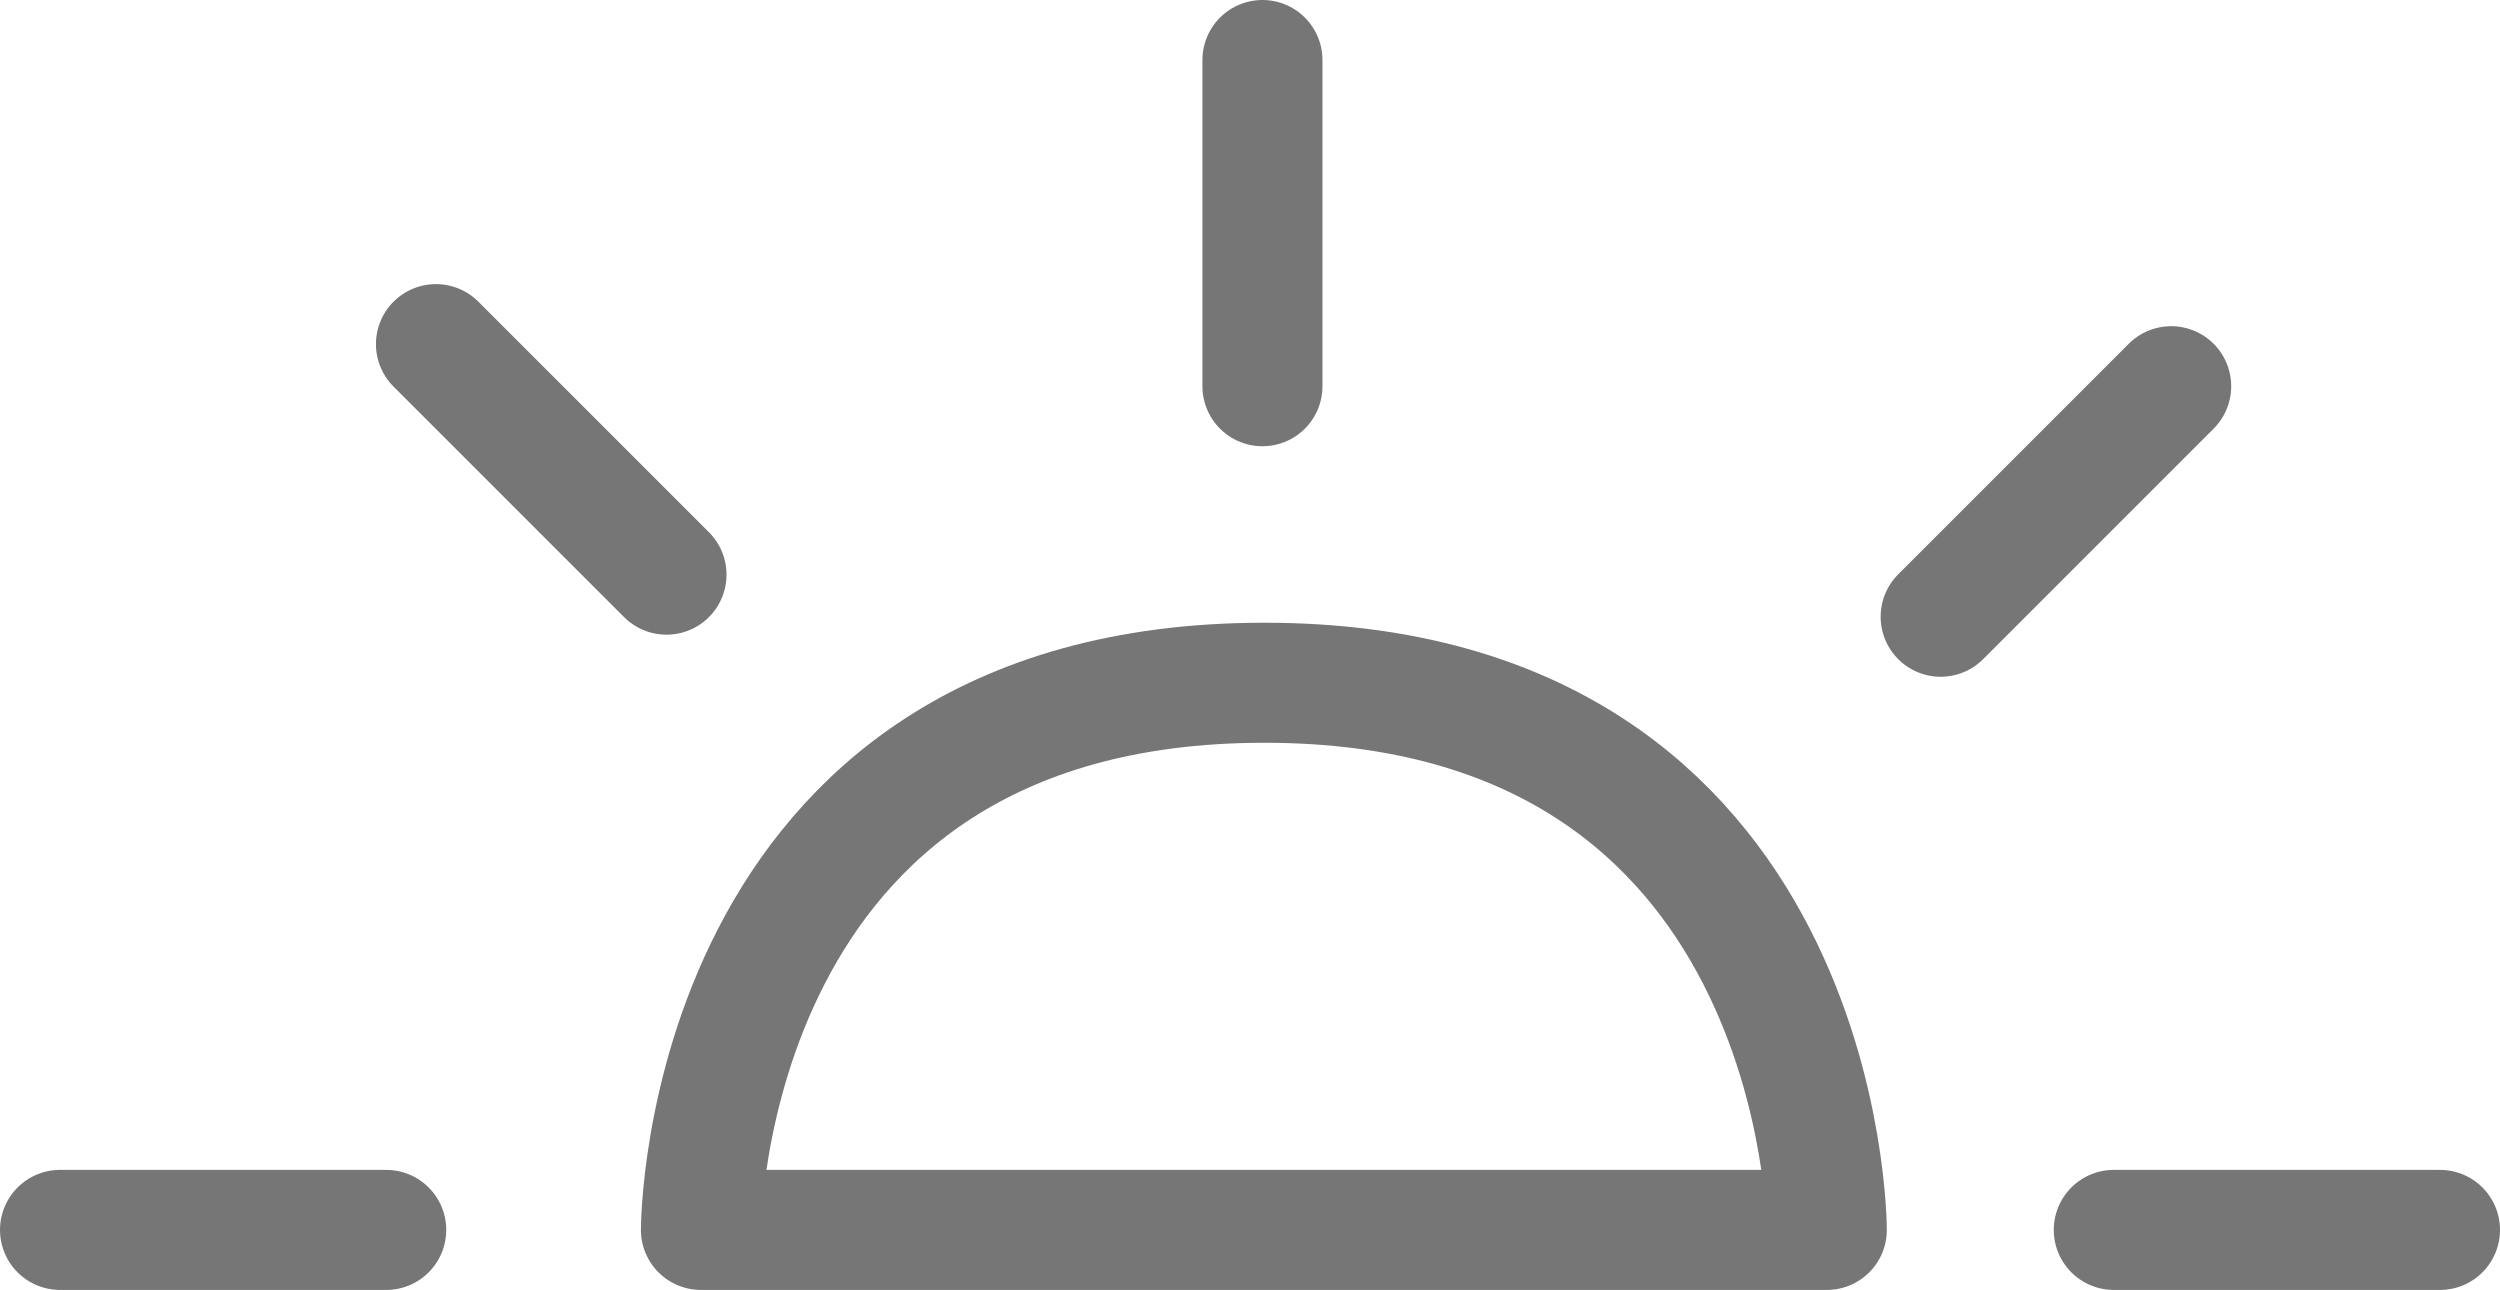 <?xml version="1.0" encoding="iso-8859-1"?>
<!-- Generator: Adobe Illustrator 16.0.0, SVG Export Plug-In . SVG Version: 6.00 Build 0)  -->
<!DOCTYPE svg PUBLIC "-//W3C//DTD SVG 1.1//EN" "http://www.w3.org/Graphics/SVG/1.1/DTD/svg11.dtd">
<svg version="1.1" id="Layer_1" xmlns="http://www.w3.org/2000/svg" xmlns:xlink="http://www.w3.org/1999/xlink" x="0px" y="0px"
	 width="166.61px" height="85.966px" viewBox="222.376 353.814 166.61 85.966"
	 style="enable-background:new 222.376 353.814 166.61 85.966;" xml:space="preserve">
<path style="fill:none;stroke:#767676;stroke-width:8;stroke-linecap:round;stroke-linejoin:round;stroke-miterlimit:10;" d="
	M269.089,435.78h75.033c0,0,0-36.465-37.484-36.465C269.089,399.315,269.089,435.78,269.089,435.78z"/>
<line style="fill:none;stroke:#767676;stroke-width:8;stroke-linecap:round;stroke-linejoin:round;stroke-miterlimit:10;" x1="248.115" y1="435.78" x2="226.376" y2="435.78"/>
<line style="fill:none;stroke:#767676;stroke-width:8;stroke-linecap:round;stroke-linejoin:round;stroke-miterlimit:10;" x1="306.51" y1="379.553" x2="306.51" y2="357.814"/>
<line style="fill:none;stroke:#767676;stroke-width:8;stroke-linecap:round;stroke-linejoin:round;stroke-miterlimit:10;" x1="384.986" y1="435.78" x2="363.247" y2="435.78"/>
<line style="fill:none;stroke:#767676;stroke-width:8;stroke-linecap:round;stroke-linejoin:round;stroke-miterlimit:10;" x1="367.072" y1="379.553" x2="351.709" y2="394.916"/>
<line style="fill:none;stroke:#767676;stroke-width:8;stroke-linecap:round;stroke-linejoin:round;stroke-miterlimit:10;" x1="251.43" y1="376.748" x2="266.794" y2="392.111"/>
</svg>
